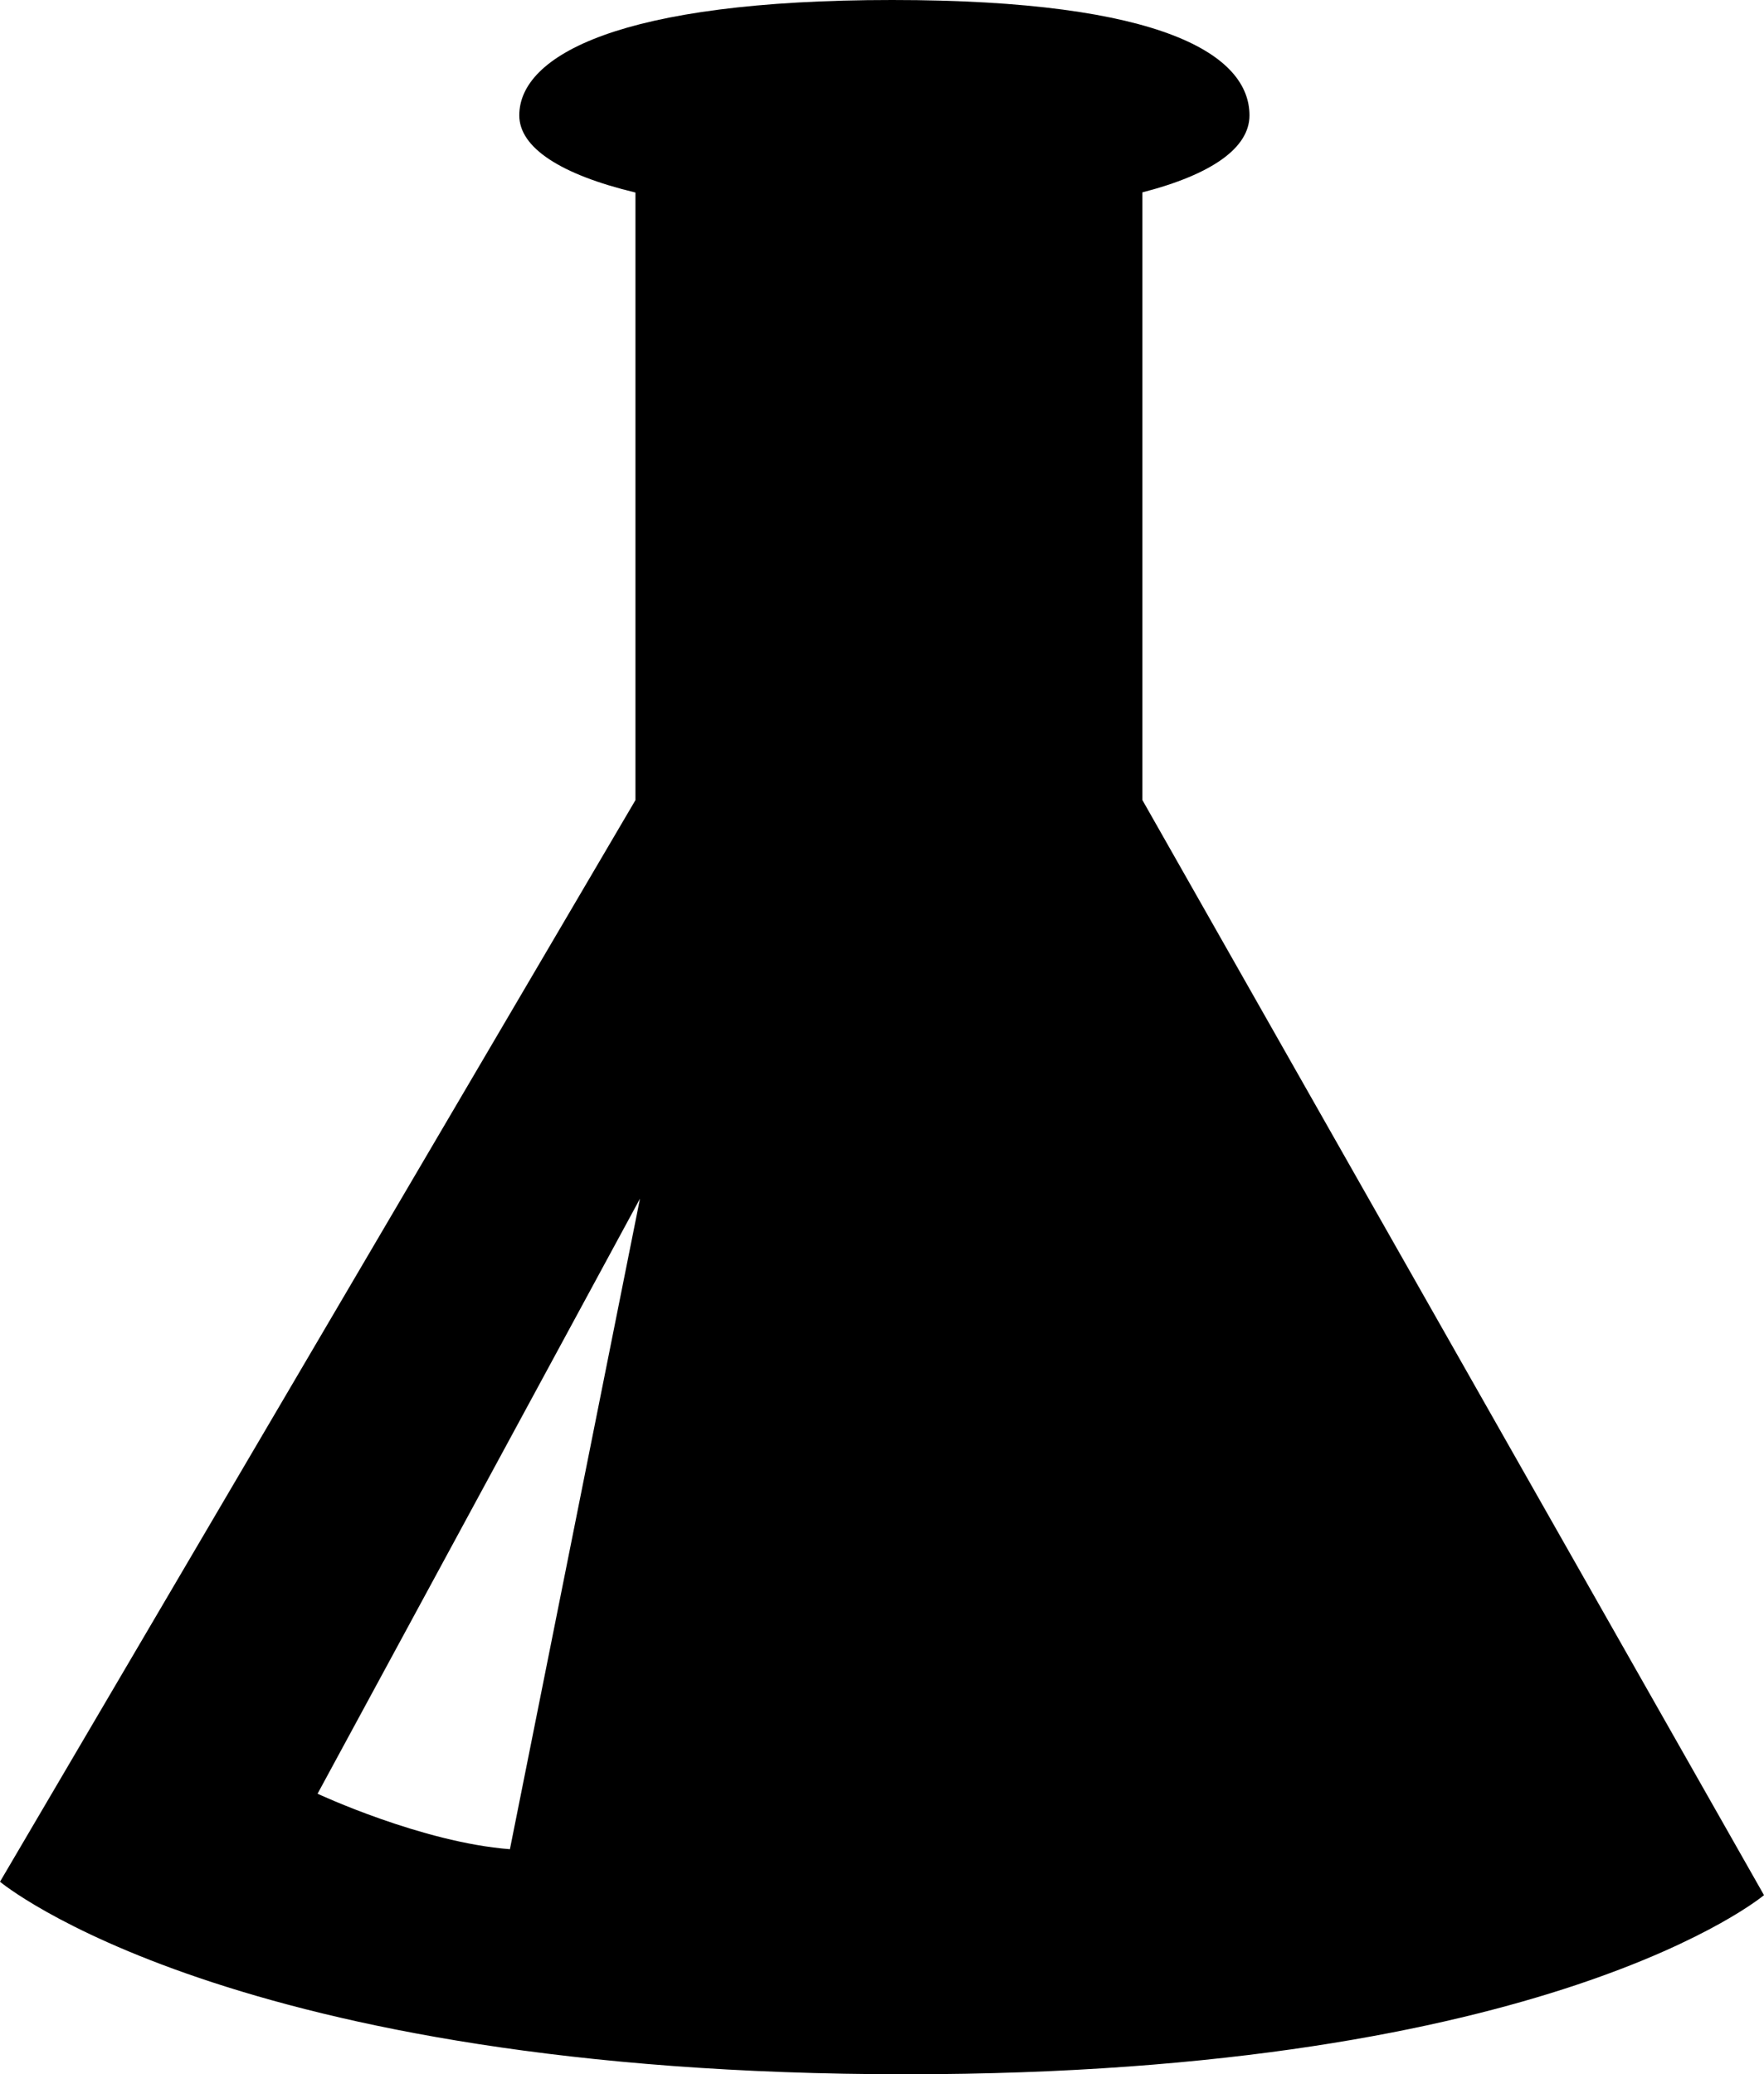 <?xml version="1.0" encoding="UTF-8" standalone="no"?>
<!-- Generated by IcoMoon.io -->

<svg
   version="1.1"
   width="22.23"
   height="26.137"
   viewBox="0 0 22.23 26.137"
   id="svg6"
   sodipodi:docname="uds.svg"
   inkscape:version="1.1.1 (3bf5ae0d25, 2021-09-20)"
   xmlns:inkscape="http://www.inkscape.org/namespaces/inkscape"
   xmlns:sodipodi="http://sodipodi.sourceforge.net/DTD/sodipodi-0.dtd"
   xmlns="http://www.w3.org/2000/svg"
   xmlns:svg="http://www.w3.org/2000/svg">
  <defs
     id="defs10" />
  <sodipodi:namedview
     id="namedview8"
     pagecolor="#ffffff"
     bordercolor="#666666"
     borderopacity="1.0"
     inkscape:pageshadow="2"
     inkscape:pageopacity="0.0"
     inkscape:pagecheckerboard="0"
     showgrid="false"
     inkscape:zoom="25.75"
     inkscape:cx="11.514563"
     inkscape:cy="13.067961"
     inkscape:window-width="1920"
     inkscape:window-height="1009"
     inkscape:window-x="-8"
     inkscape:window-y="-8"
     inkscape:window-maximized="1"
     inkscape:current-layer="svg6" />
  <title
     id="title2">uds</title>
  <path
     fill="#000000"
     d="M 6.426,23.301 C 5.317,23.216 4.002,22.602 4.002,22.602 l 4.063,-7.498 z m 7.97,-13.218 V 2.424 c 0.88,-0.227 1.35,-0.563 1.35,-0.97 C 15.746,0.7 14.675,0 11.243,0 7.811,0 6.544,0.699 6.544,1.454 c 0,0.407 0.522,0.746 1.464,0.972 v 7.656 L 0,23.711 c 0,0 2.896,2.426 11.416,2.426 8.133,0 10.814,-2.257 10.814,-2.257 L 14.397,10.082 Z"
     id="path4" />
</svg>
